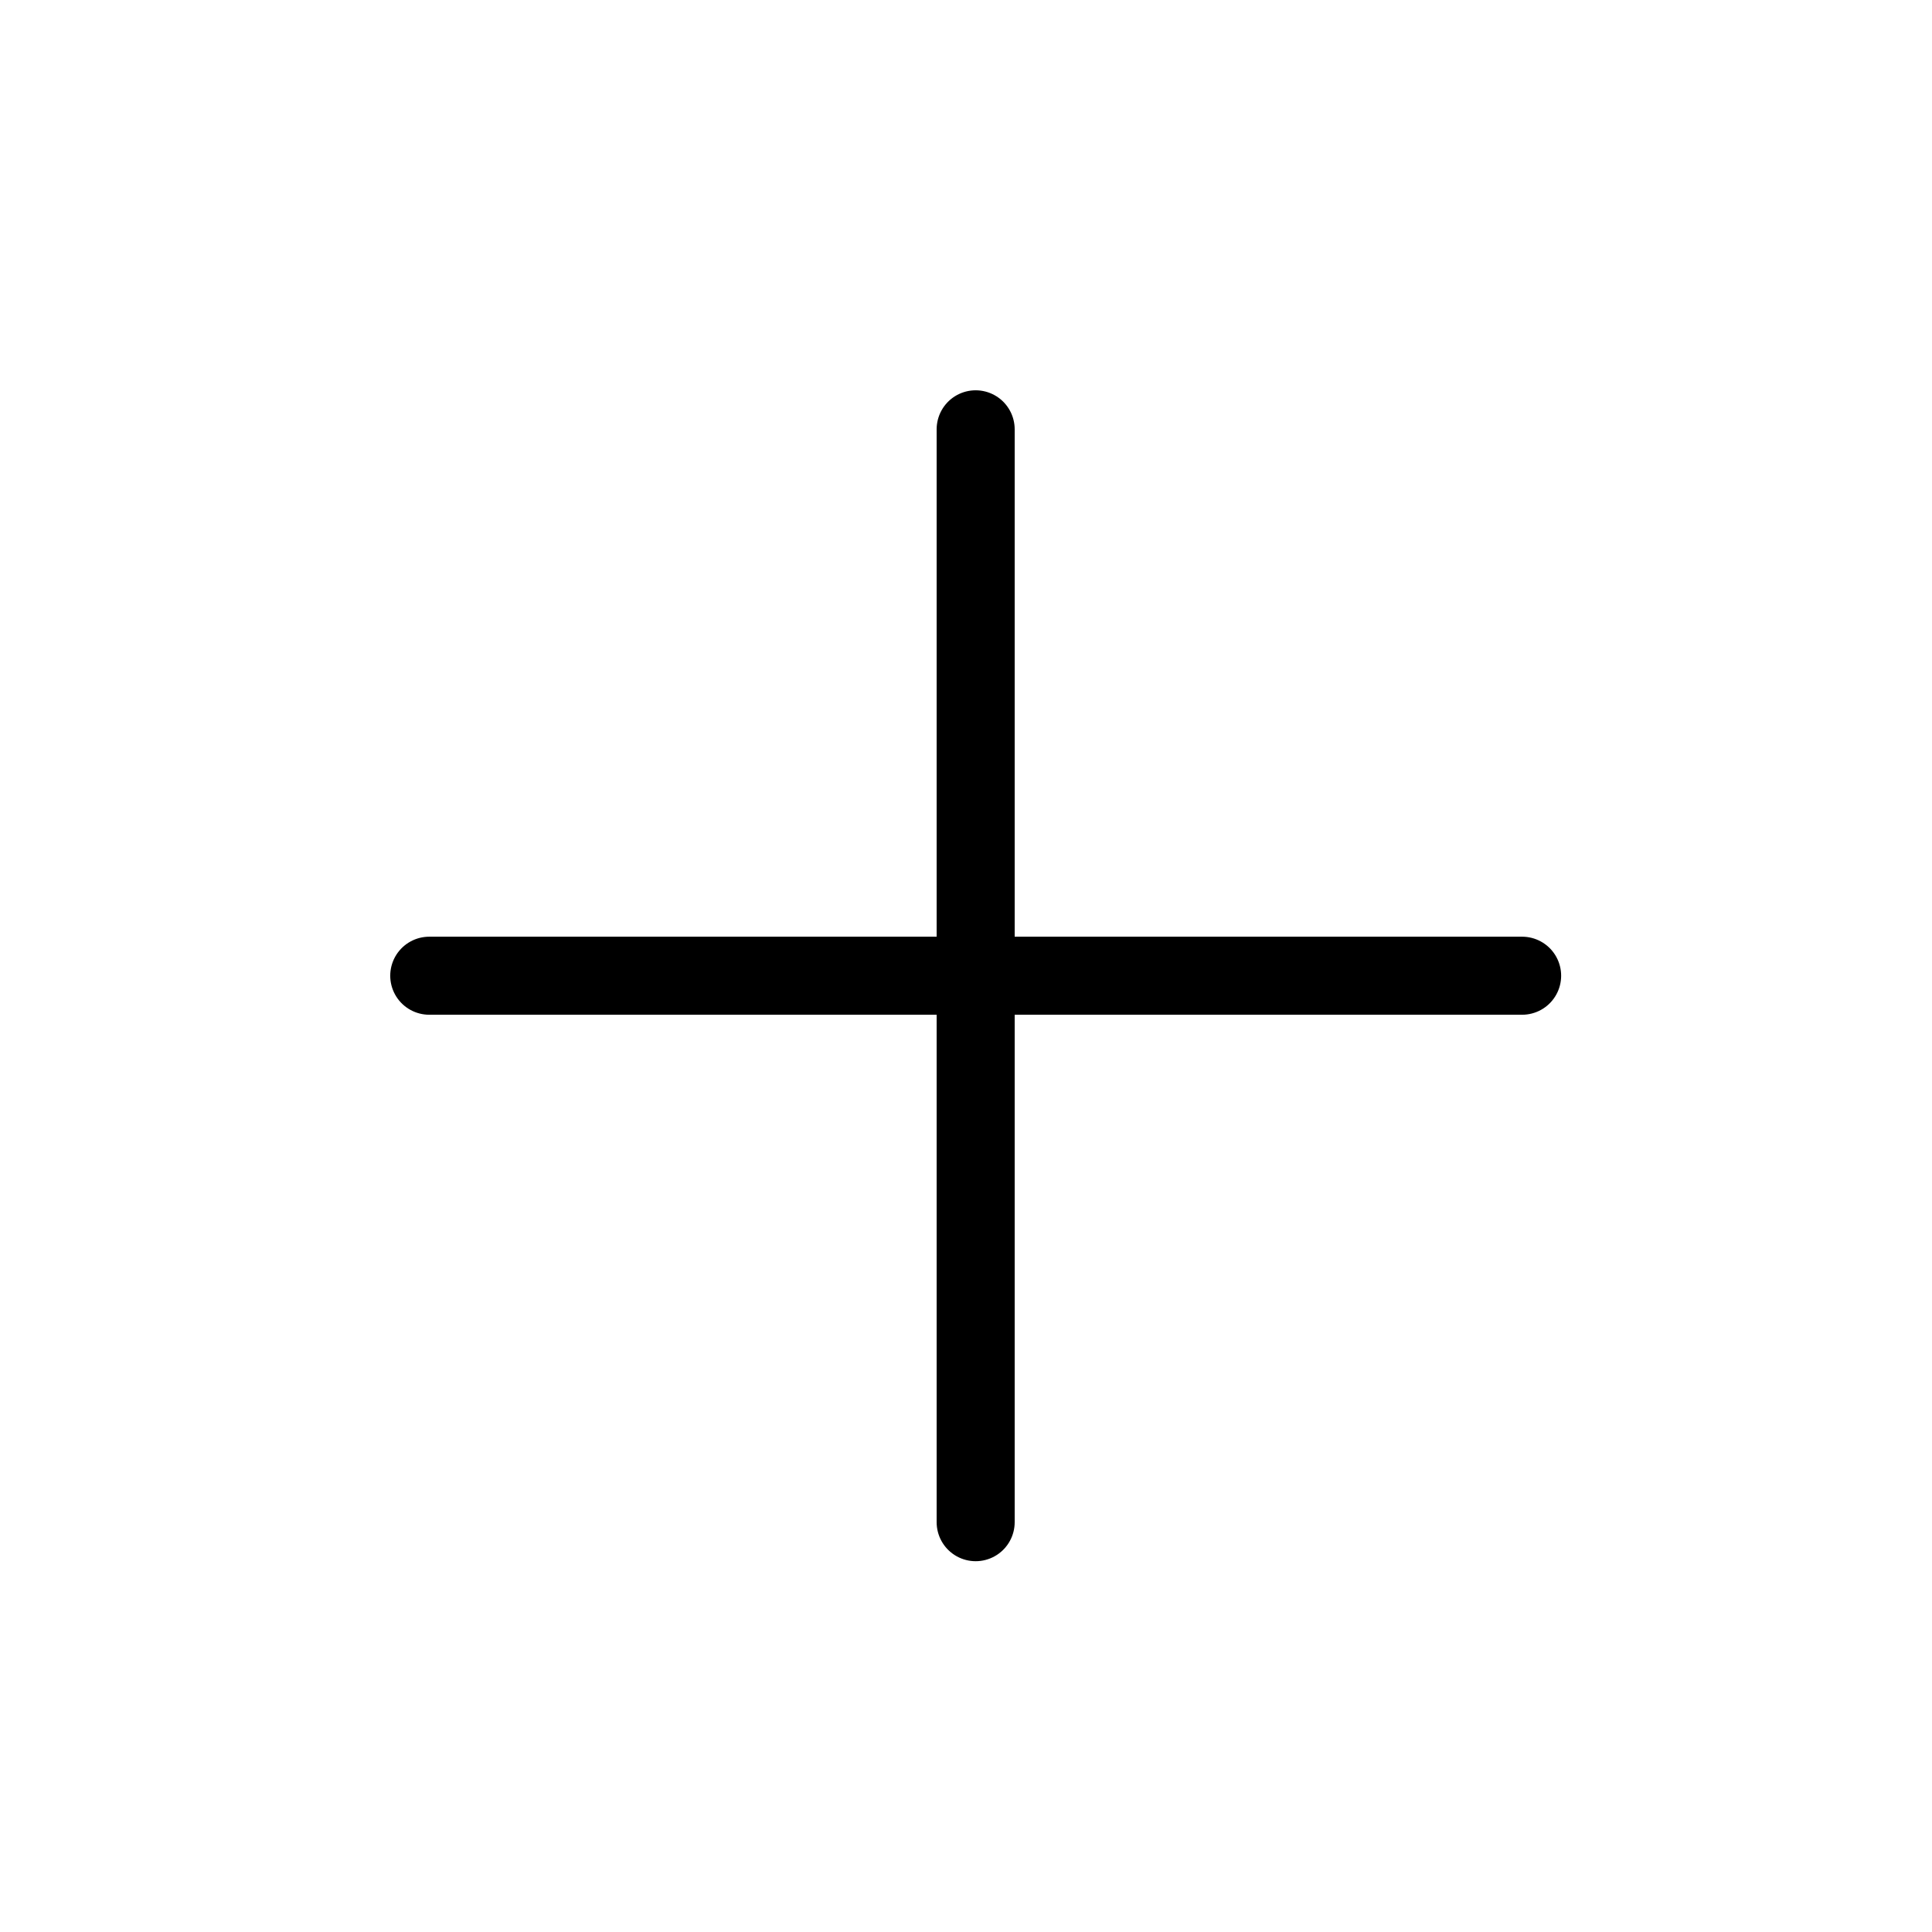 <svg width="33" height="33" viewBox="0 0 33 33" fill="none" xmlns="http://www.w3.org/2000/svg">
<path d="M16.665 7.333V26M7.332 16.666H25.999" stroke="black" stroke-width="1.333" stroke-linecap="round" stroke-linejoin="round"/>
</svg>
